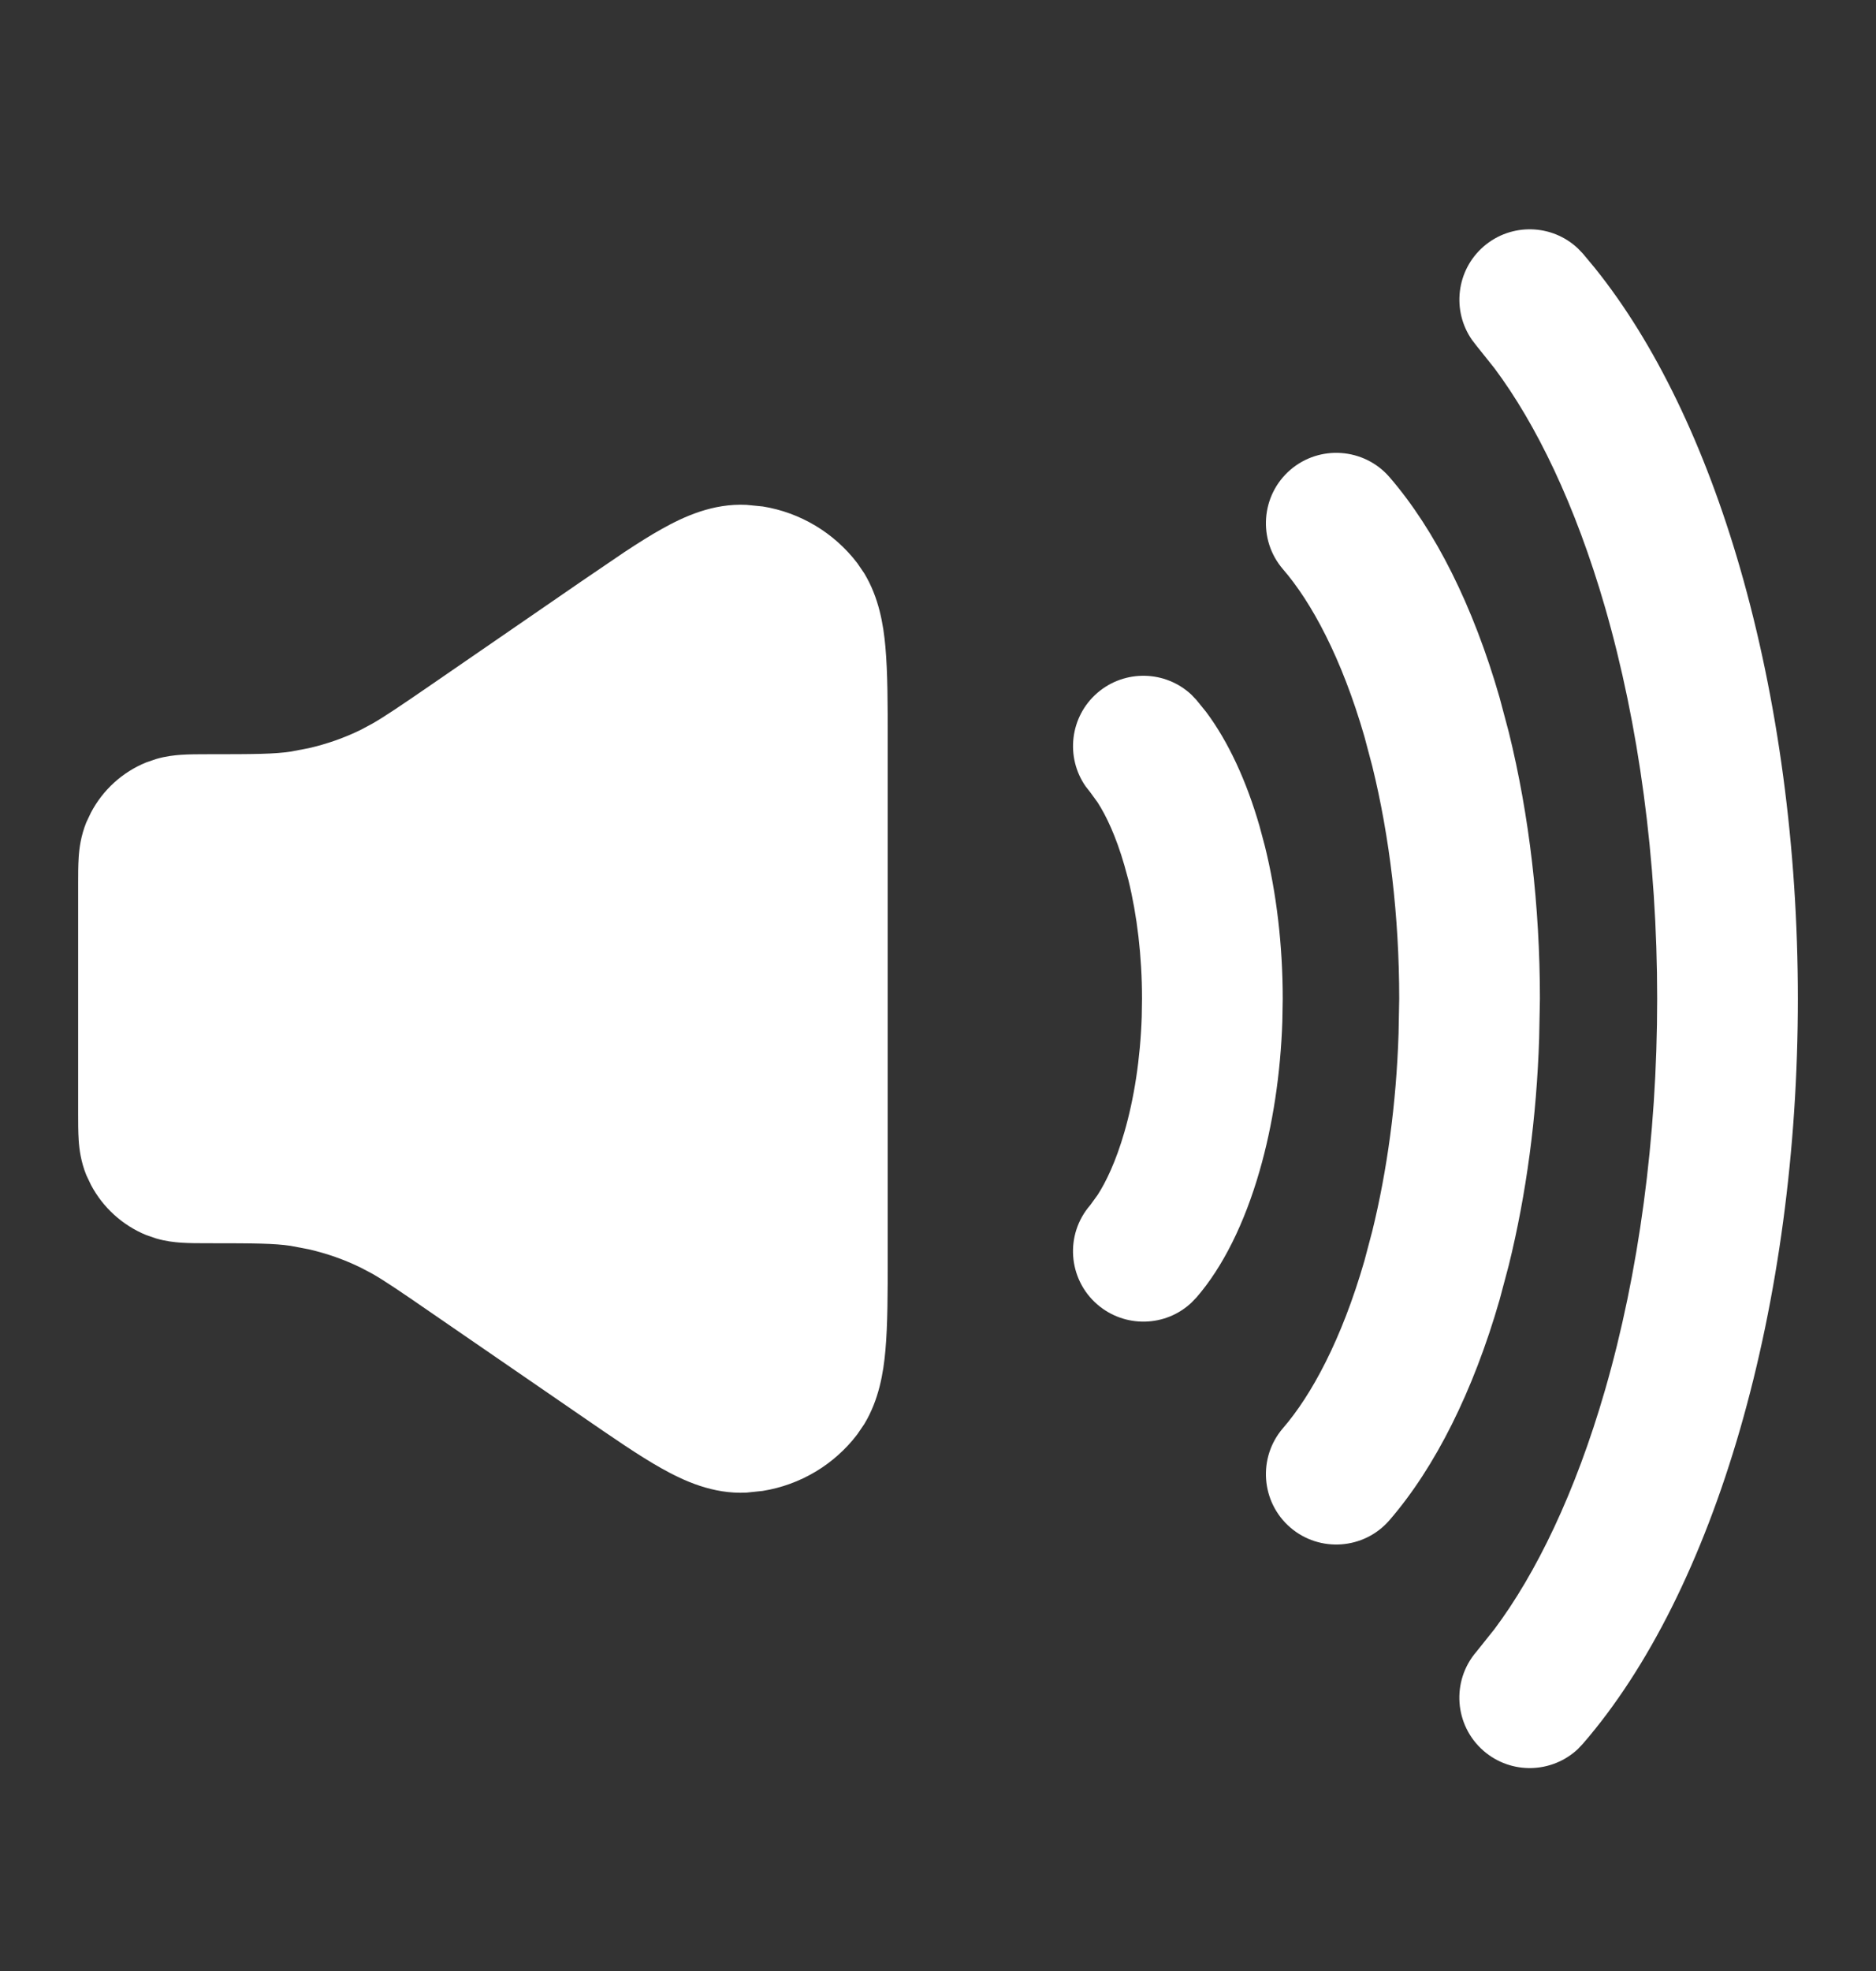 <svg width="20" height="21" viewBox="0 0 20 21" fill="none" xmlns="http://www.w3.org/2000/svg">
<rect x="0" y="0" width="20" height="21" fill="#333333" stroke="none"/>
<path d="M15.817 2.626C16.111 2.372 16.546 2.386 16.822 2.647L16.875 2.702L17.004 2.857C17.643 3.652 18.175 4.751 18.552 6.057C18.954 7.451 19.167 9.032 19.167 10.641C19.167 12.25 18.954 13.83 18.552 15.224C18.15 16.617 17.572 17.775 16.875 18.579L16.822 18.635C16.545 18.895 16.111 18.909 15.817 18.655C15.504 18.384 15.47 17.91 15.741 17.597L15.932 17.358C16.376 16.765 16.794 15.907 17.112 14.808C17.471 13.564 17.667 12.124 17.667 10.641C17.667 9.157 17.471 7.718 17.112 6.473C16.794 5.374 16.376 4.517 15.932 3.923L15.741 3.684L15.694 3.623C15.476 3.312 15.524 2.88 15.817 2.626Z" fill="white"/>
<path d="M13.755 5.007C14.068 4.737 14.542 4.771 14.813 5.083C15.3 5.646 15.706 6.457 15.987 7.432L16.086 7.804C16.303 8.684 16.417 9.655 16.417 10.641L16.409 11.061C16.382 11.901 16.272 12.722 16.086 13.477L15.987 13.849C15.706 14.824 15.3 15.634 14.813 16.197C14.542 16.51 14.068 16.544 13.755 16.274C13.442 16.003 13.408 15.529 13.678 15.216C13.982 14.865 14.304 14.271 14.546 13.433L14.63 13.116C14.788 12.472 14.886 11.757 14.91 11.014L14.917 10.641C14.917 9.765 14.815 8.916 14.63 8.164L14.546 7.848C14.304 7.011 13.982 6.416 13.678 6.065C13.408 5.752 13.442 5.278 13.755 5.007Z" fill="white"/>
<path d="M7.959 5.379L8.131 5.396C8.53 5.46 8.891 5.675 9.139 5.999L9.214 6.109C9.371 6.369 9.418 6.656 9.439 6.89C9.464 7.165 9.464 7.515 9.464 7.91V13.372C9.464 13.767 9.464 14.116 9.439 14.391C9.418 14.625 9.371 14.913 9.214 15.173L9.139 15.283C8.892 15.607 8.53 15.821 8.131 15.885L7.959 15.903C7.599 15.921 7.289 15.777 7.055 15.646C6.813 15.511 6.526 15.312 6.2 15.088L4.601 13.989C4.275 13.764 4.105 13.649 3.973 13.573L3.848 13.507C3.671 13.42 3.484 13.355 3.293 13.311L3.099 13.274C2.922 13.248 2.733 13.246 2.206 13.246C2.121 13.246 2.019 13.246 1.93 13.24C1.859 13.235 1.766 13.225 1.664 13.195L1.559 13.159C1.305 13.055 1.097 12.865 0.97 12.625L0.92 12.52C0.862 12.377 0.845 12.243 0.839 12.149C0.833 12.06 0.833 11.958 0.833 11.873V9.408C0.833 9.323 0.833 9.222 0.839 9.133C0.845 9.038 0.862 8.906 0.92 8.762L0.97 8.657C1.097 8.416 1.305 8.226 1.559 8.123L1.664 8.087C1.766 8.057 1.859 8.047 1.93 8.042C2.019 8.036 2.121 8.036 2.206 8.036C2.733 8.036 2.922 8.034 3.099 8.008L3.293 7.971C3.484 7.927 3.671 7.862 3.848 7.775L3.973 7.708C4.105 7.632 4.275 7.517 4.601 7.293L6.2 6.193L6.659 5.881C6.802 5.787 6.934 5.703 7.055 5.636C7.289 5.505 7.599 5.361 7.959 5.379Z" fill="white"/>
<path d="M11.698 7.383C11.992 7.129 12.427 7.143 12.703 7.403L12.756 7.459L12.859 7.586C13.092 7.898 13.287 8.314 13.428 8.803L13.485 9.016C13.61 9.52 13.675 10.076 13.675 10.641L13.671 10.882C13.652 11.442 13.569 11.989 13.428 12.477C13.267 13.036 13.036 13.5 12.756 13.823L12.703 13.878C12.427 14.139 11.992 14.152 11.698 13.898C11.385 13.627 11.351 13.153 11.623 12.84L11.702 12.731C11.79 12.595 11.896 12.377 11.987 12.062C12.091 11.703 12.157 11.281 12.172 10.834L12.175 10.641C12.175 10.186 12.122 9.752 12.03 9.377L11.987 9.22C11.896 8.904 11.79 8.686 11.702 8.55L11.623 8.441L11.575 8.38C11.357 8.069 11.405 7.637 11.698 7.383Z" fill="white"/>
</svg>
